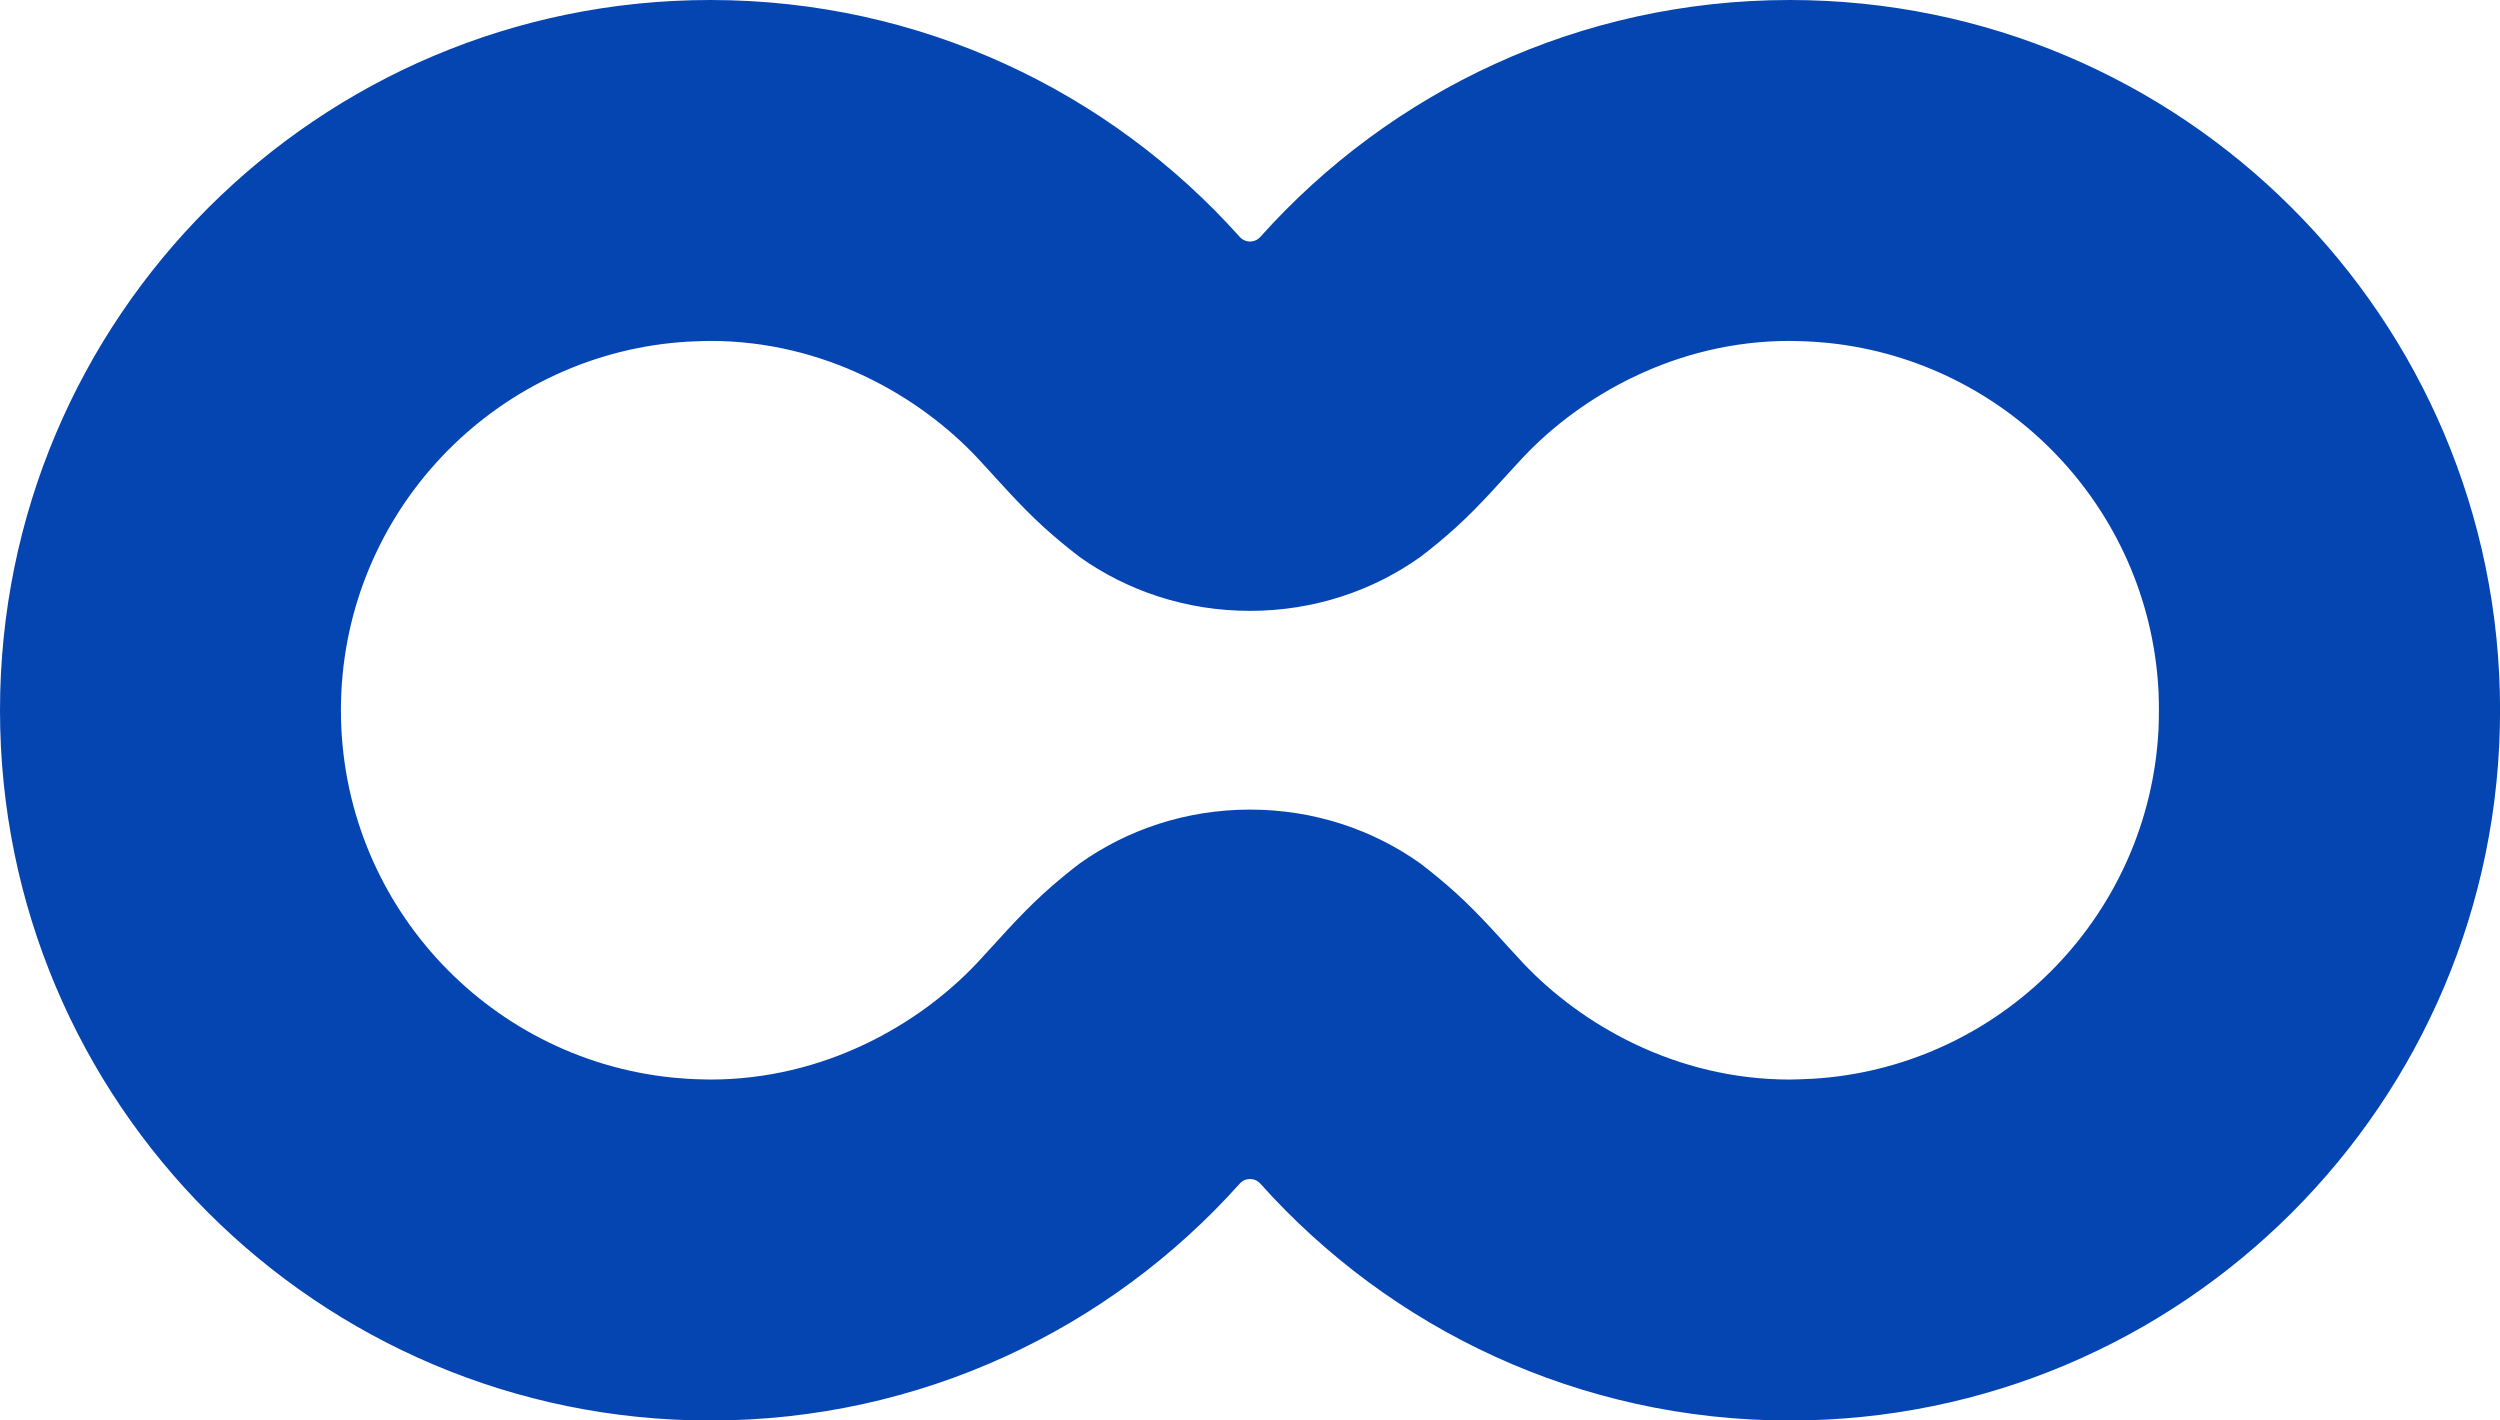 <?xml version="1.0" encoding="UTF-8"?><svg id="Layer_2" xmlns="http://www.w3.org/2000/svg" viewBox="0 0 378.77 215.21"><defs><style>.cls-1{fill:#0545b1;stroke-width:0px;}</style></defs><g id="Layer_1-2"><path class="cls-1" d="M271.17,0c-31.87,0-60.51,13.86-80.21,35.88-.84.95-2.3.95-3.14,0C168.11,13.86,139.48,0,107.61,0,48.18,0,0,48.18,0,107.61s48.18,107.61,107.61,107.61c31.87,0,60.51-13.86,80.21-35.88.84-.95,2.3-.95,3.14,0,19.7,22.02,48.34,35.88,80.21,35.88,59.43,0,107.61-48.18,107.61-107.61S330.6,0,271.17,0ZM271.17,163.56c-17.22,0-31.6-8.3-40.43-17.67-2.81-2.99-6.29-7.09-10.13-10.57-1.83-1.66-3.65-3.14-5.39-4.48-7.2-5.13-16.13-8.18-25.83-8.18s-18.63,3.05-25.83,8.18c-1.75,1.33-3.56,2.82-5.39,4.48-3.84,3.48-7.32,7.58-10.13,10.57-8.82,9.37-23.21,17.67-40.43,17.67-.44,0-.87-.02-1.31-.03-.74-.02-1.48-.04-2.22-.09-.51-.03-1.01-.08-1.51-.12-.3-.02-.6-.05-.89-.08-28.12-2.96-50.03-26.74-50.03-55.64v.24-.47.24c0-28.89,21.91-52.67,50.02-55.64.31-.03.63-.05.95-.09.48-.04.97-.08,1.45-.11.74-.04,1.48-.06,2.24-.09.43,0,.86-.03,1.29-.03,17.22,0,31.6,8.3,40.43,17.67,2.81,2.99,6.29,7.09,10.13,10.57,1.83,1.66,3.65,3.14,5.39,4.48,7.2,5.13,16.13,8.18,25.83,8.18s18.63-3.05,25.83-8.18c1.75-1.33,3.56-2.82,5.39-4.48,3.84-3.48,7.32-7.58,10.13-10.57,8.82-9.37,23.21-17.67,40.43-17.67.43,0,.85.02,1.28.03.75.02,1.51.04,2.25.09.47.03.95.06,1.42.11.33.02.67.05,1,.09,27.03,2.86,48.32,24.96,49.9,52.36,0,.18.02.36.03.53.02.51.03,1.02.04,1.53.01.76.02,1.52,0,2.28-.01.57-.01,1.15-.04,1.72,0,.12-.02.24-.02.36-1.52,27.45-22.83,49.63-49.91,52.49-.34.03-.68.06-1.02.09-.46.04-.93.08-1.39.11-.74.04-1.51.06-2.26.09-.43,0-.85.03-1.28.03v.02Z"/></g></svg>